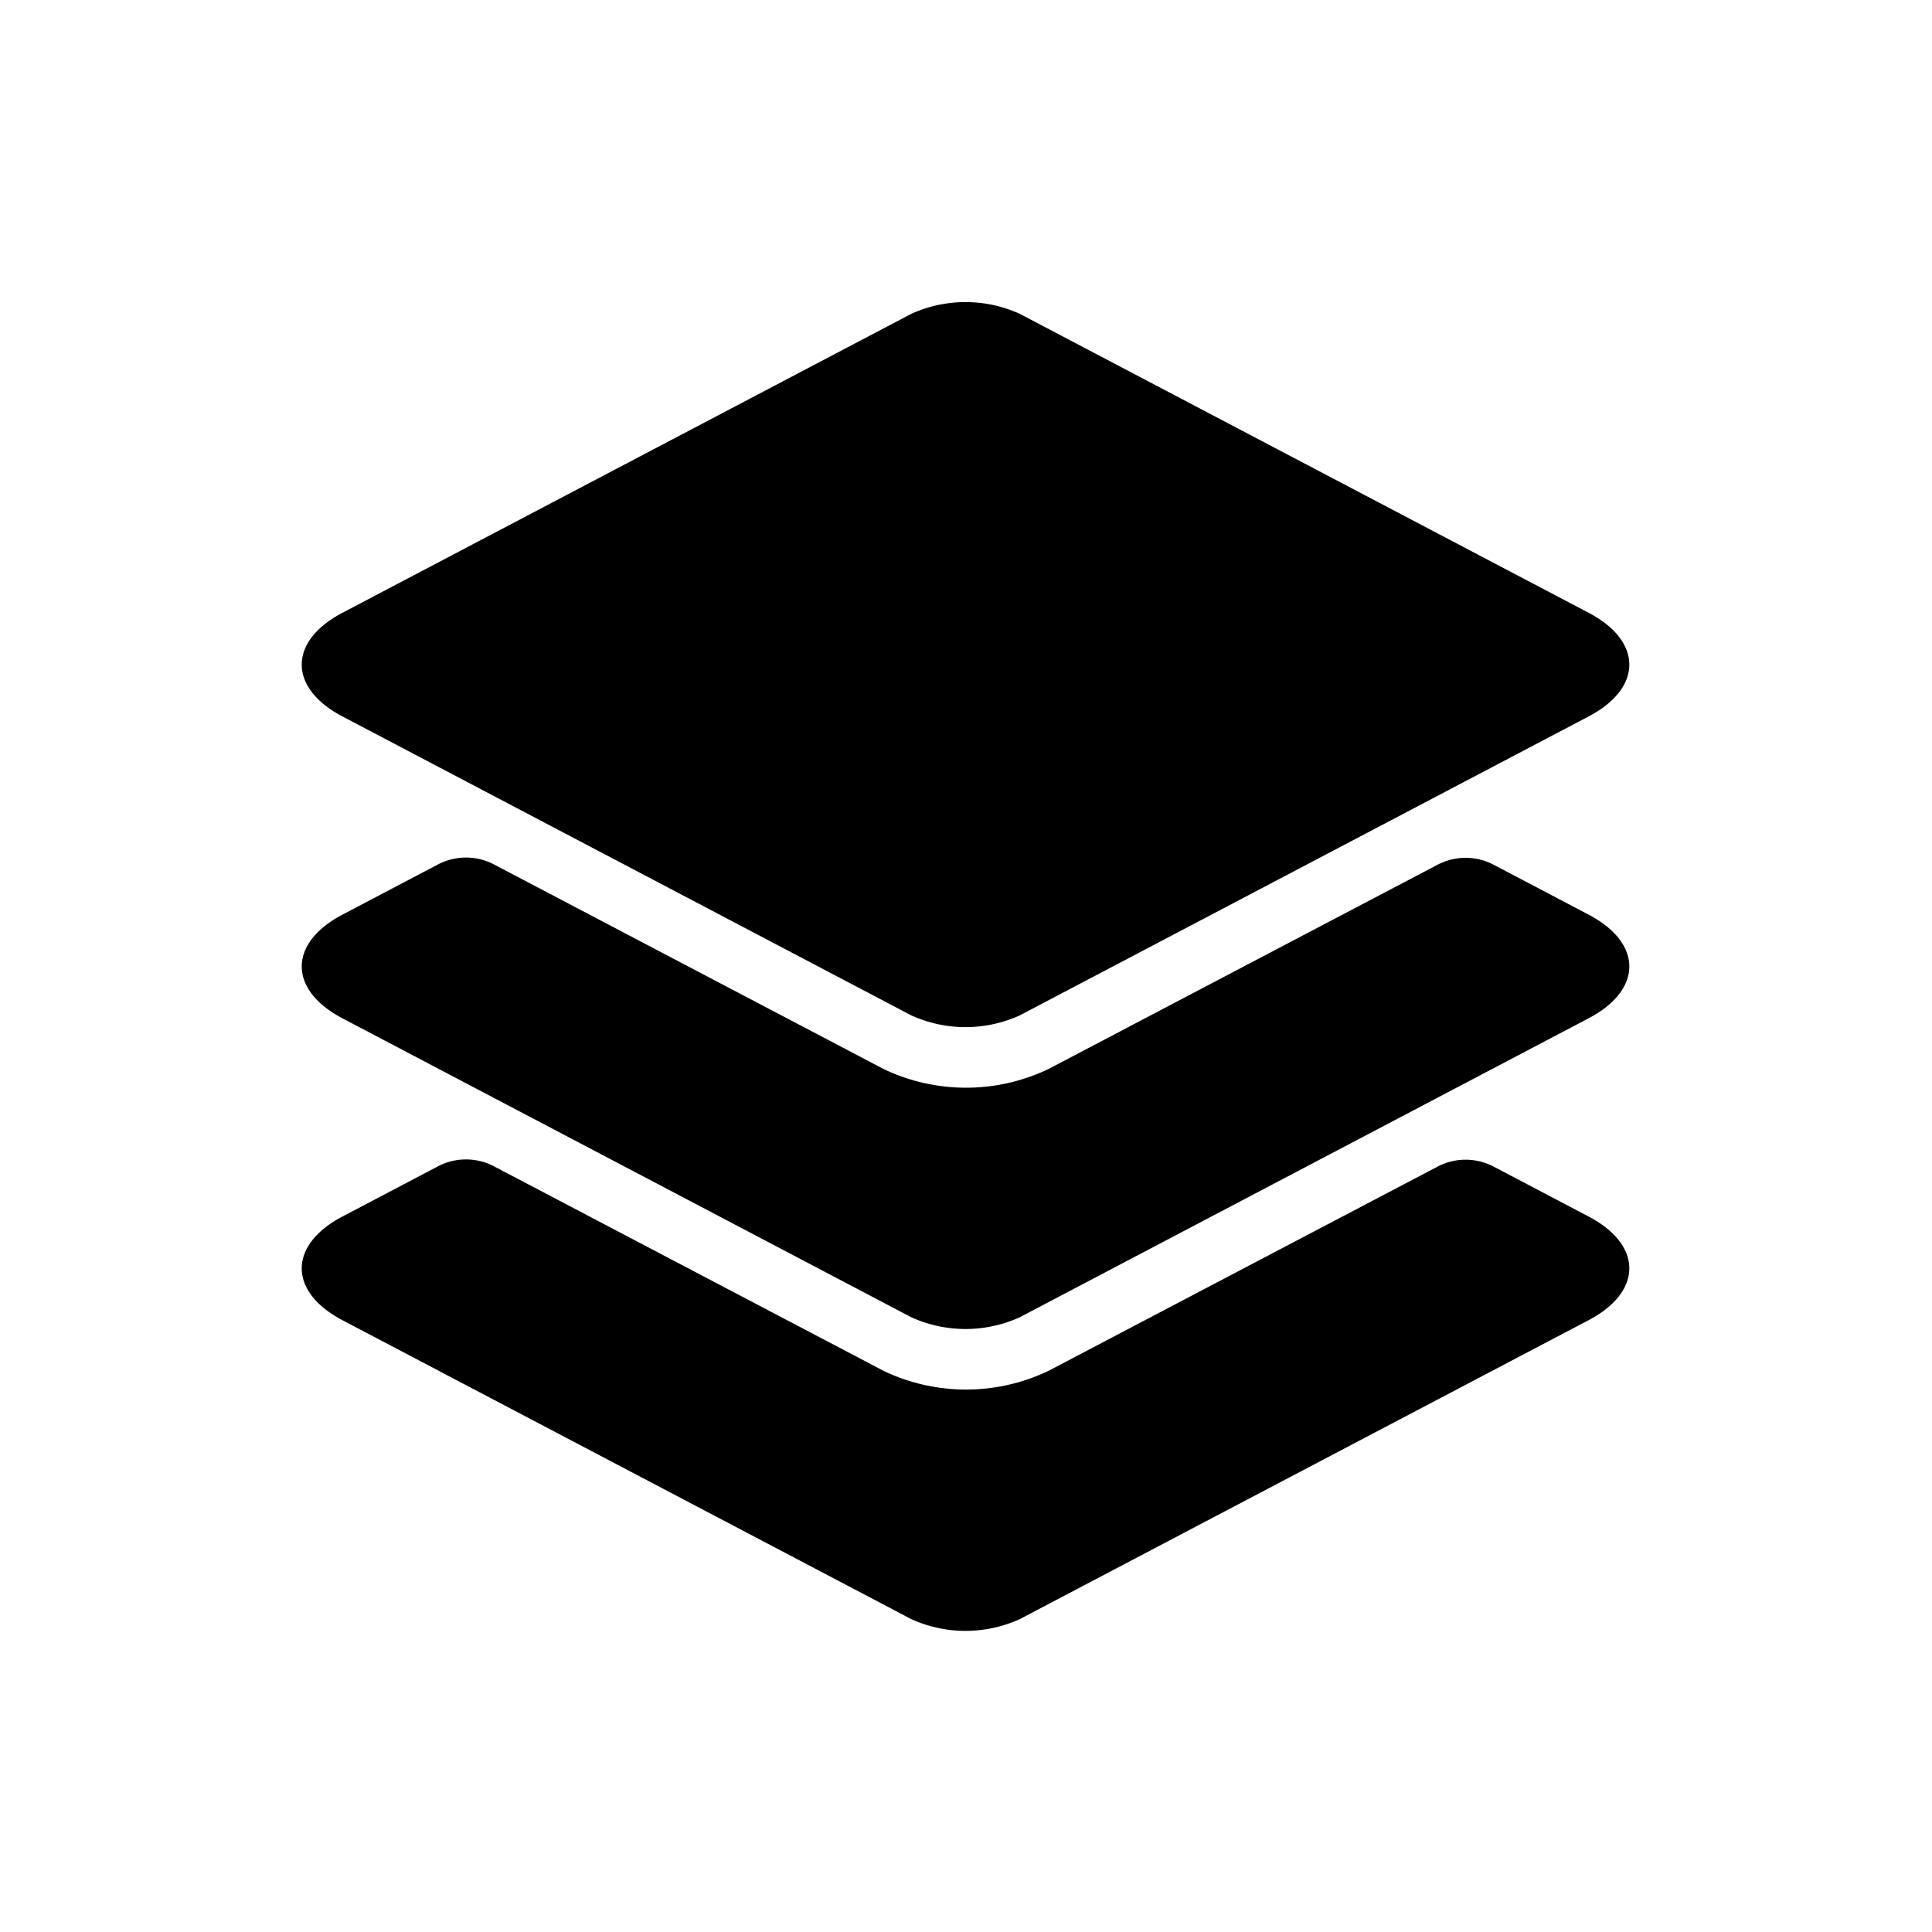 <svg id="Layer_1" data-name="Layer 1" xmlns="http://www.w3.org/2000/svg" width="64" height="64" viewBox="0 0 64 64"><defs><style>.cls-1{fill-rule:evenodd}</style></defs><title>Icons 300</title><path class="cls-1" d="M11.342 20.3l18.844-9.903a4.343 4.343 0 0 1 3.597 0L52.627 20.3c1.795.944 1.795 2.488 0 3.432l-18.844 9.903a4.343 4.343 0 0 1-3.597 0l-18.844-9.903c-1.795-.944-1.795-2.488 0-3.432zm0 20l3.164-1.663a2 2 0 0 1 1.86 0l12.905 6.775a6.331 6.331 0 0 0 5.46 0l12.889-6.766a2 2 0 0 1 1.86 0l3.147 1.654c1.795.944 1.795 2.488 0 3.431l-18.844 9.904a4.343 4.343 0 0 1-3.597 0l-18.844-9.903c-1.795-.944-1.795-2.488 0-3.432zm0-10l3.164-1.663a2 2 0 0 1 1.86 0l12.905 6.776a6.331 6.331 0 0 0 5.46 0l12.889-6.767a2 2 0 0 1 1.86 0l3.147 1.654c1.795.944 1.795 2.488 0 3.431l-18.844 9.904a4.343 4.343 0 0 1-3.597 0l-18.844-9.903c-1.795-.944-1.795-2.488 0-3.432z"/></svg>
